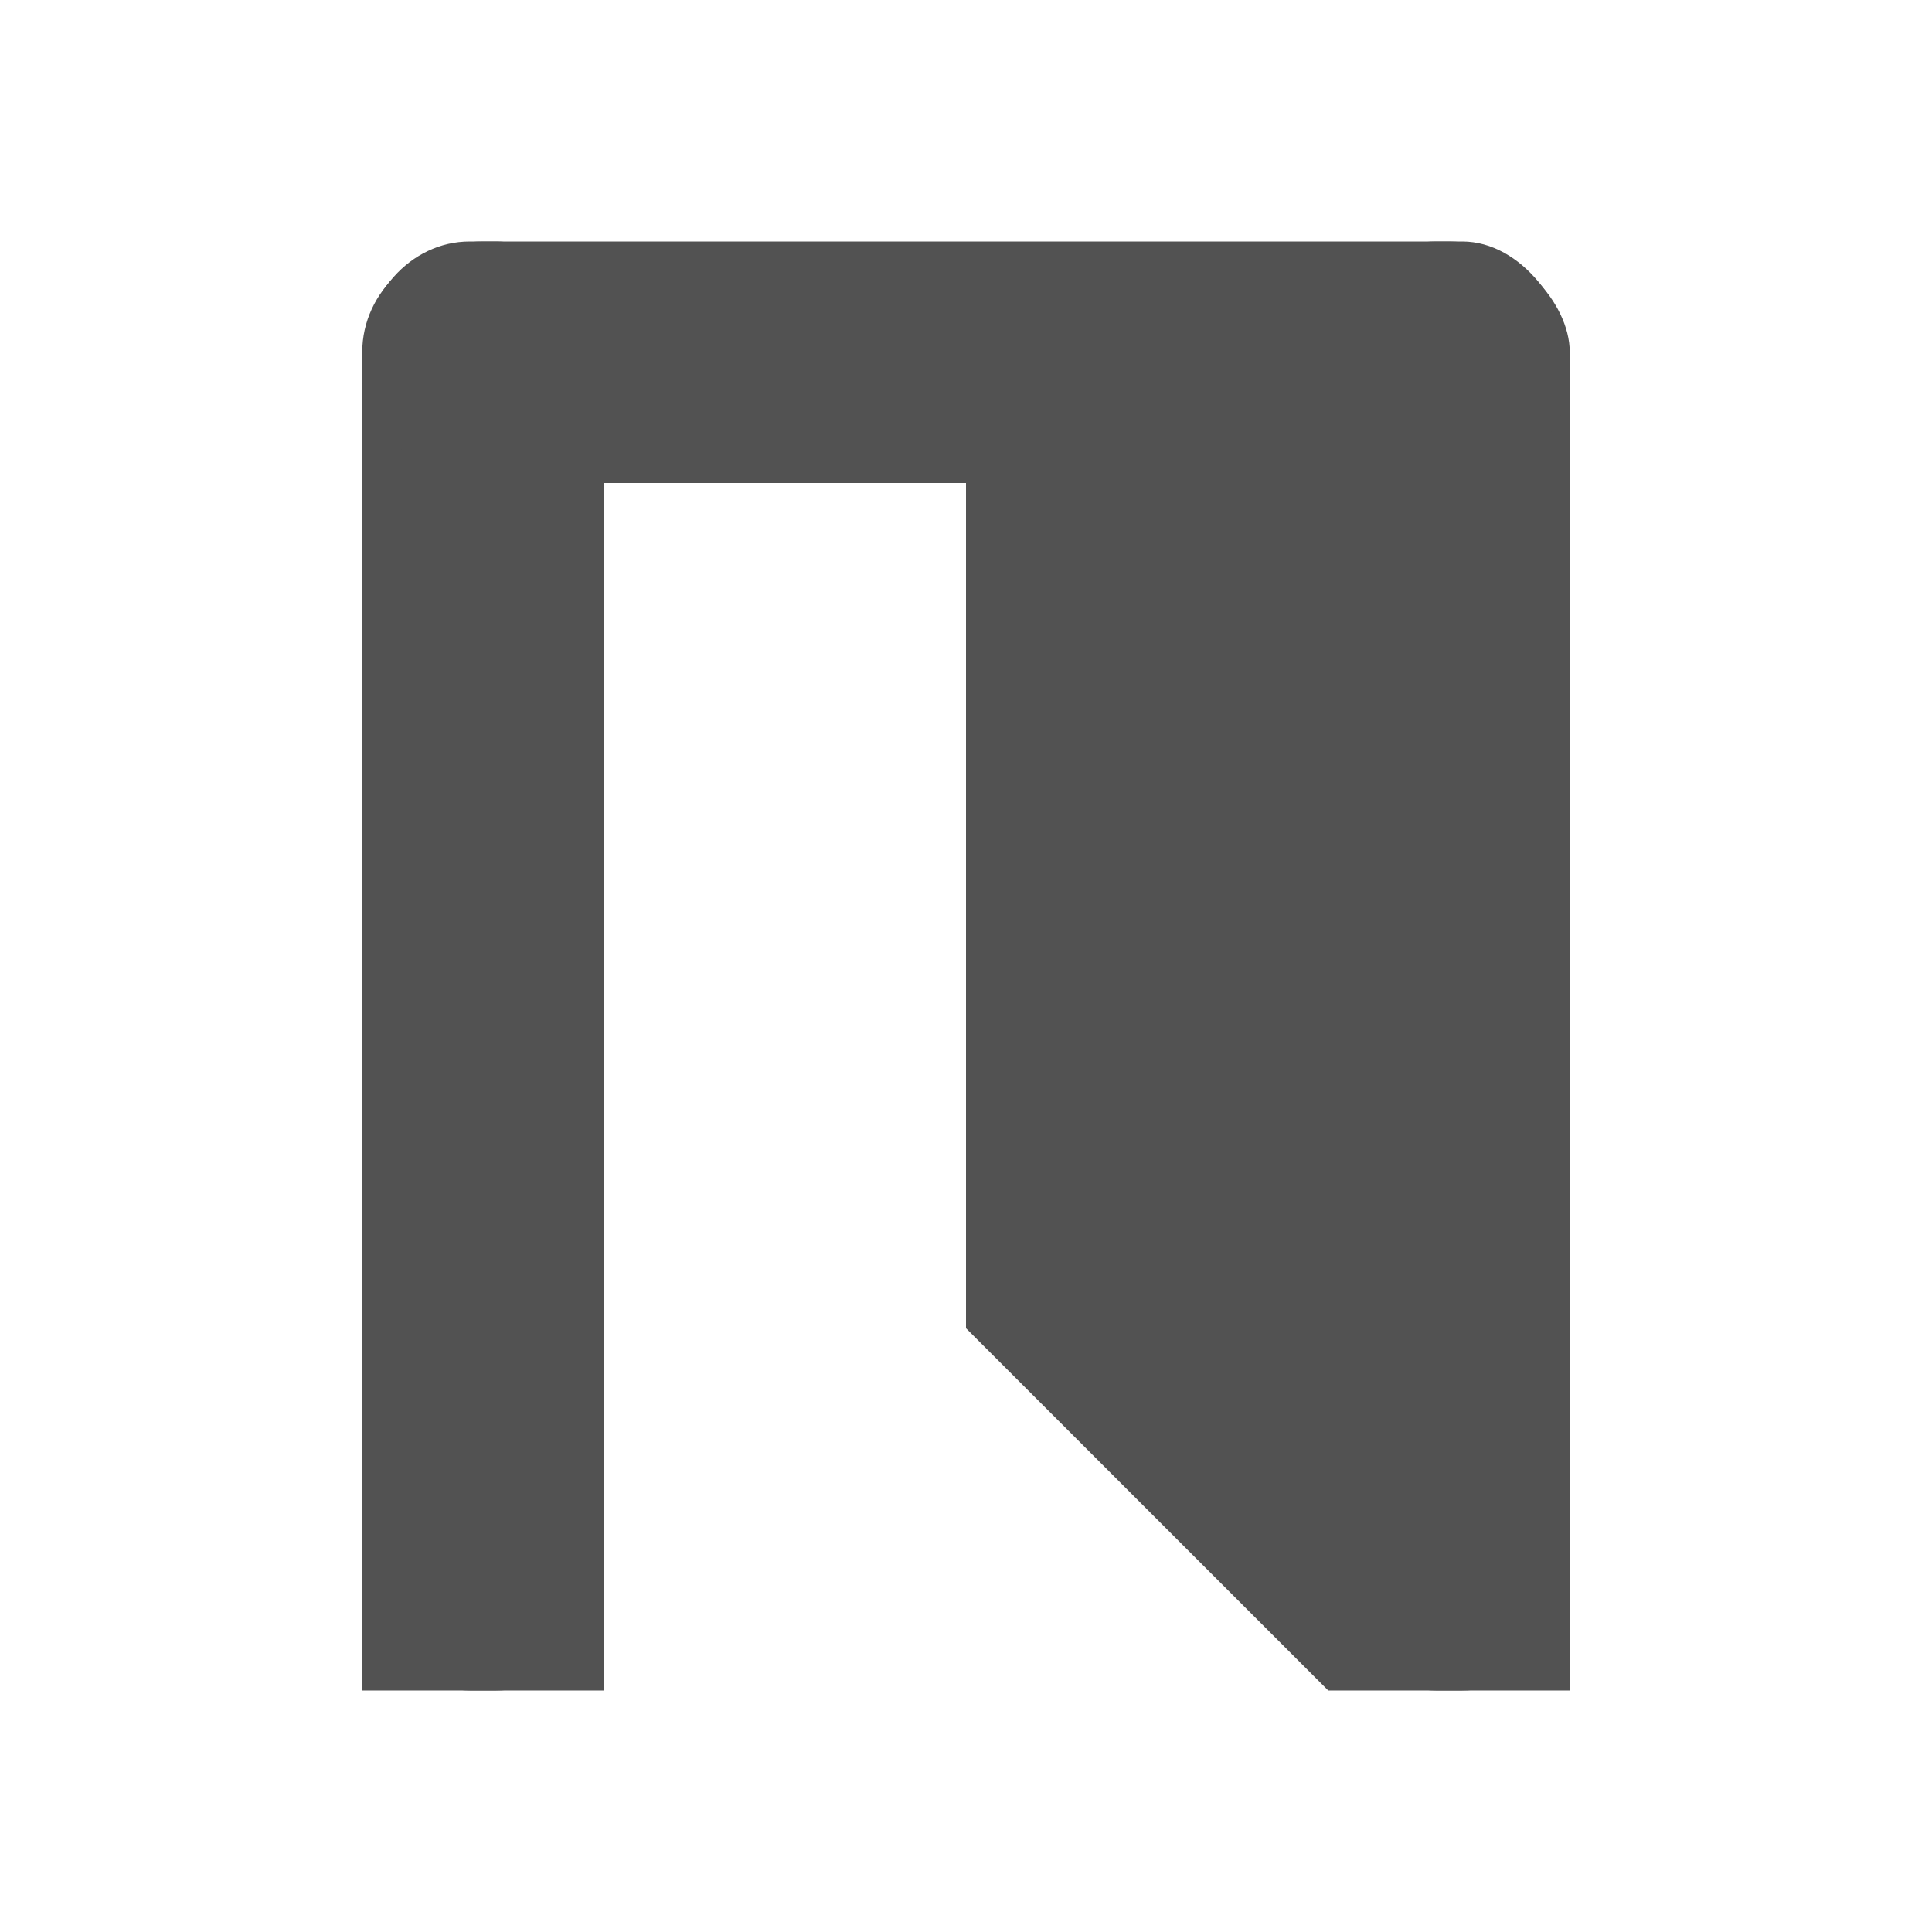 <?xml version="1.0" encoding="UTF-8" standalone="no"?>
<!-- Created with Inkscape (http://www.inkscape.org/) -->

<svg
   xmlns:dc="http://purl.org/dc/elements/1.1/"
   xmlns:cc="http://creativecommons.org/ns#"
   xmlns:rdf="http://www.w3.org/1999/02/22-rdf-syntax-ns#"
   xmlns:svg="http://www.w3.org/2000/svg"
   xmlns="http://www.w3.org/2000/svg"
   xmlns:sodipodi="http://sodipodi.sourceforge.net/DTD/sodipodi-0.dtd"
   xmlns:inkscape="http://www.inkscape.org/namespaces/inkscape"
   width="16"
   height="16"
   id="svg2"
   version="1.1"
   inkscape:version="0.92.2 2405546, 2018-03-11"
   inkscape:export-filename="/all/newlab/icons/graypaint/_src/16x16/blank.png"
   inkscape:export-xdpi="90"
   inkscape:export-ydpi="90"
   sodipodi:docname="file_exit_02.svg">
  <defs
     id="defs4" />
  <sodipodi:namedview
     id="base"
     pagecolor="#ffffff"
     bordercolor="#666666"
     borderopacity="1.0"
     inkscape:pageopacity="0.0"
     inkscape:pageshadow="2"
     inkscape:zoom="31.678384"
     inkscape:cx="-6.486791"
     inkscape:cy="8.2684737"
     inkscape:document-units="px"
     inkscape:current-layer="layer1"
     showgrid="true"
     inkscape:window-width="1920"
     inkscape:window-height="1024"
     inkscape:window-x="0"
     inkscape:window-y="34"
     inkscape:window-maximized="1"
     inkscape:snap-bbox="true">
    <inkscape:grid
       type="xygrid"
       id="grid2985"
       empspacing="5"
       visible="true"
       enabled="true"
       snapvisiblegridlinesonly="true" />
  </sodipodi:namedview>
  <g
     inkscape:label="Layer 1"
     inkscape:groupmode="layer"
     id="layer1"
     transform="translate(0,-1036.362)">
    <rect
       style="fill:#525252;fill-opacity:1;stroke:none"
       id="rect2988"
       width="2"
       height="12"
       x="3"
       y="1038.362"
       rx="0.89"
       ry="1" />
    <rect
       style="fill:#525252;fill-opacity:1;stroke:none"
       id="rect2988-1"
       width="2"
       height="12"
       x="11"
       y="1038.362"
       rx="0.89"
       ry="1" />
    <rect
       style="fill:#525252;fill-opacity:1;stroke:none"
       id="rect2988-1-3"
       width="10"
       height="2"
       x="3"
       y="1038.362"
       rx="1"
       ry="0.916" />
    <rect
       style="fill:#525252;fill-opacity:1;stroke:none"
       id="rect3026"
       width="2"
       height="2"
       x="3"
       y="1048.362"
       rx="0"
       ry="0" />
    <rect
       style="fill:#525252;fill-opacity:1;stroke:none"
       id="rect3026-8"
       width="2"
       height="2"
       x="11"
       y="1048.362"
       rx="0"
       ry="0" />
    <path
       style="fill:#525252;fill-opacity:1;stroke:none"
       d="M 11,14 8,11 8,3 11,3 z"
       id="path3046"
       inkscape:connector-curvature="0"
       transform="translate(0,1036.362)"
       sodipodi:nodetypes="ccccc" />
  </g>
</svg>
